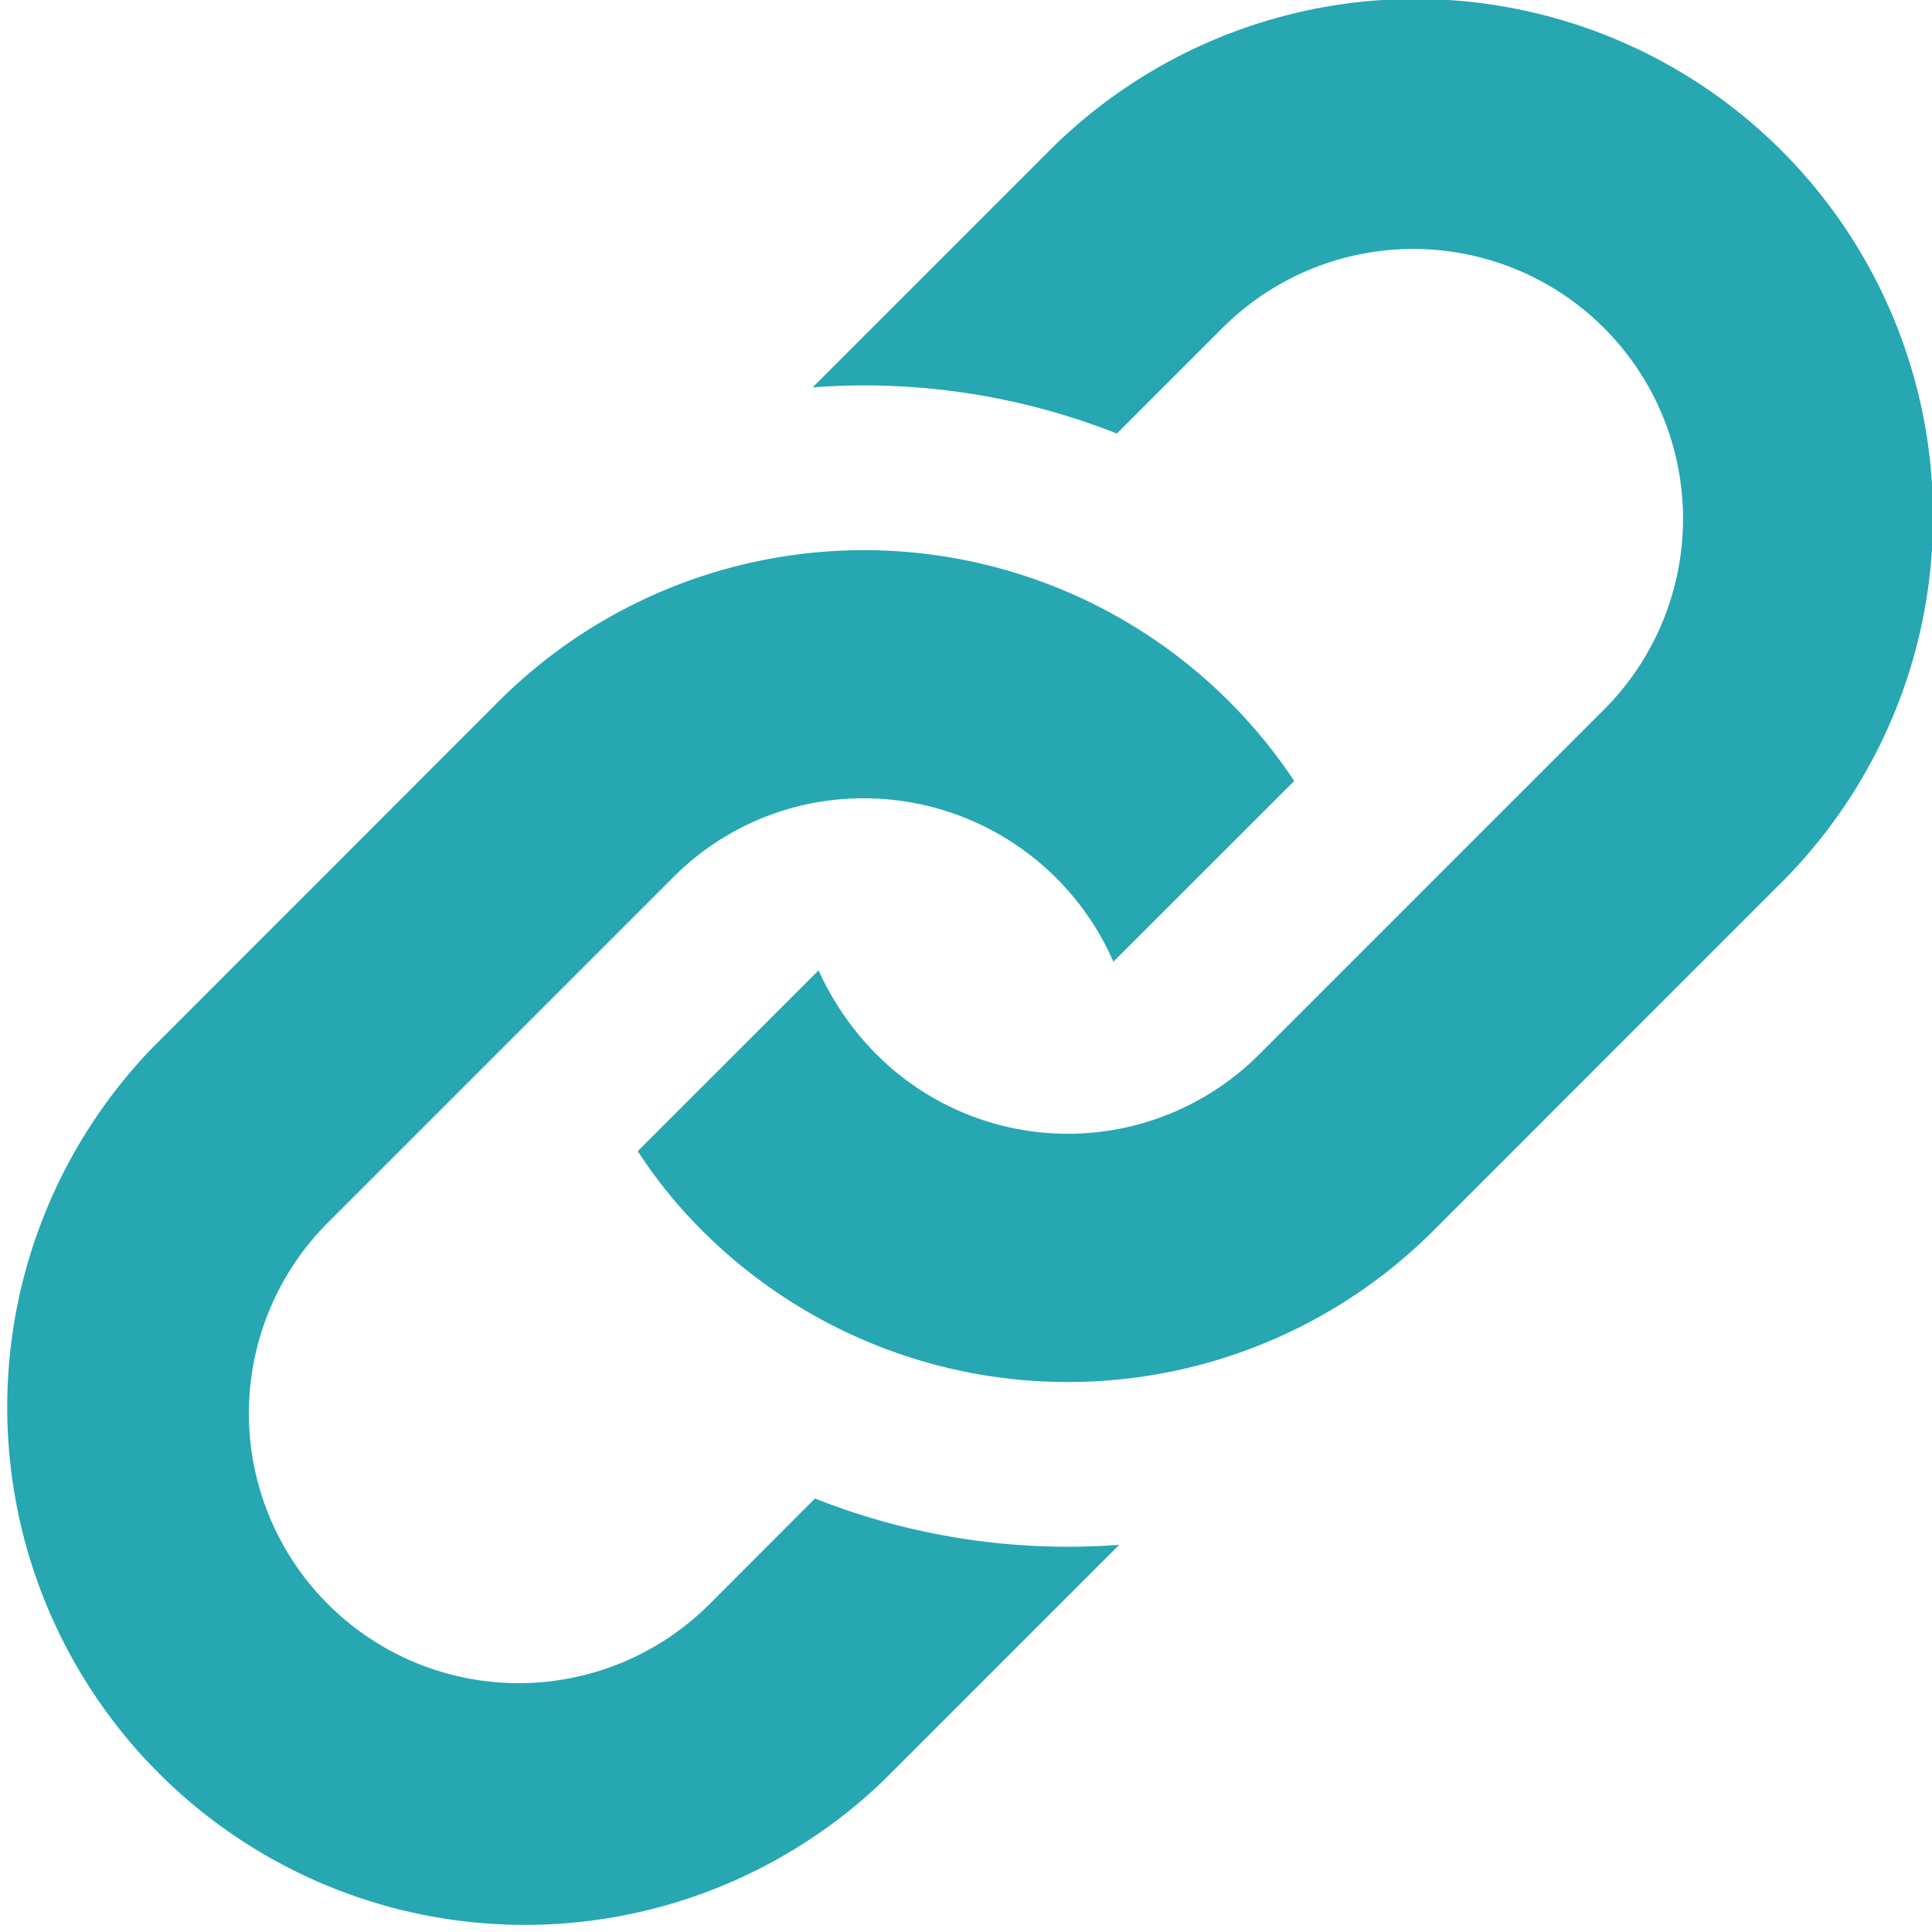 <svg xmlns="http://www.w3.org/2000/svg" width="32" height="32.003" viewBox="0 0 32 32.003"><path d="M8.251,11.626a8.557,8.557,0,0,1,13.186,1.309l-2.995,2.994a4.513,4.513,0,0,0-5.112-2.6,4.441,4.441,0,0,0-2.177,1.2L5.413,20.269a4.469,4.469,0,0,0,6.32,6.32L13.5,24.82a11.378,11.378,0,0,0,5.039.767l-3.906,3.906A8.574,8.574,0,0,1,2.512,17.368l5.739-5.742Zm9.115-9.115L13.461,6.416a11.379,11.379,0,0,1,5.039.765l1.768-1.768a4.469,4.469,0,0,1,6.32,6.32l-5.74,5.74a4.477,4.477,0,0,1-6.32,0,4.757,4.757,0,0,1-.969-1.4l-2.995,2.994a8.051,8.051,0,0,0,1.061,1.309,8.565,8.565,0,0,0,12.125,0l5.739-5.74A8.573,8.573,0,1,0,17.366,2.511Z" transform="translate(-0.001 0)" fill="#26a7b2"/></svg>